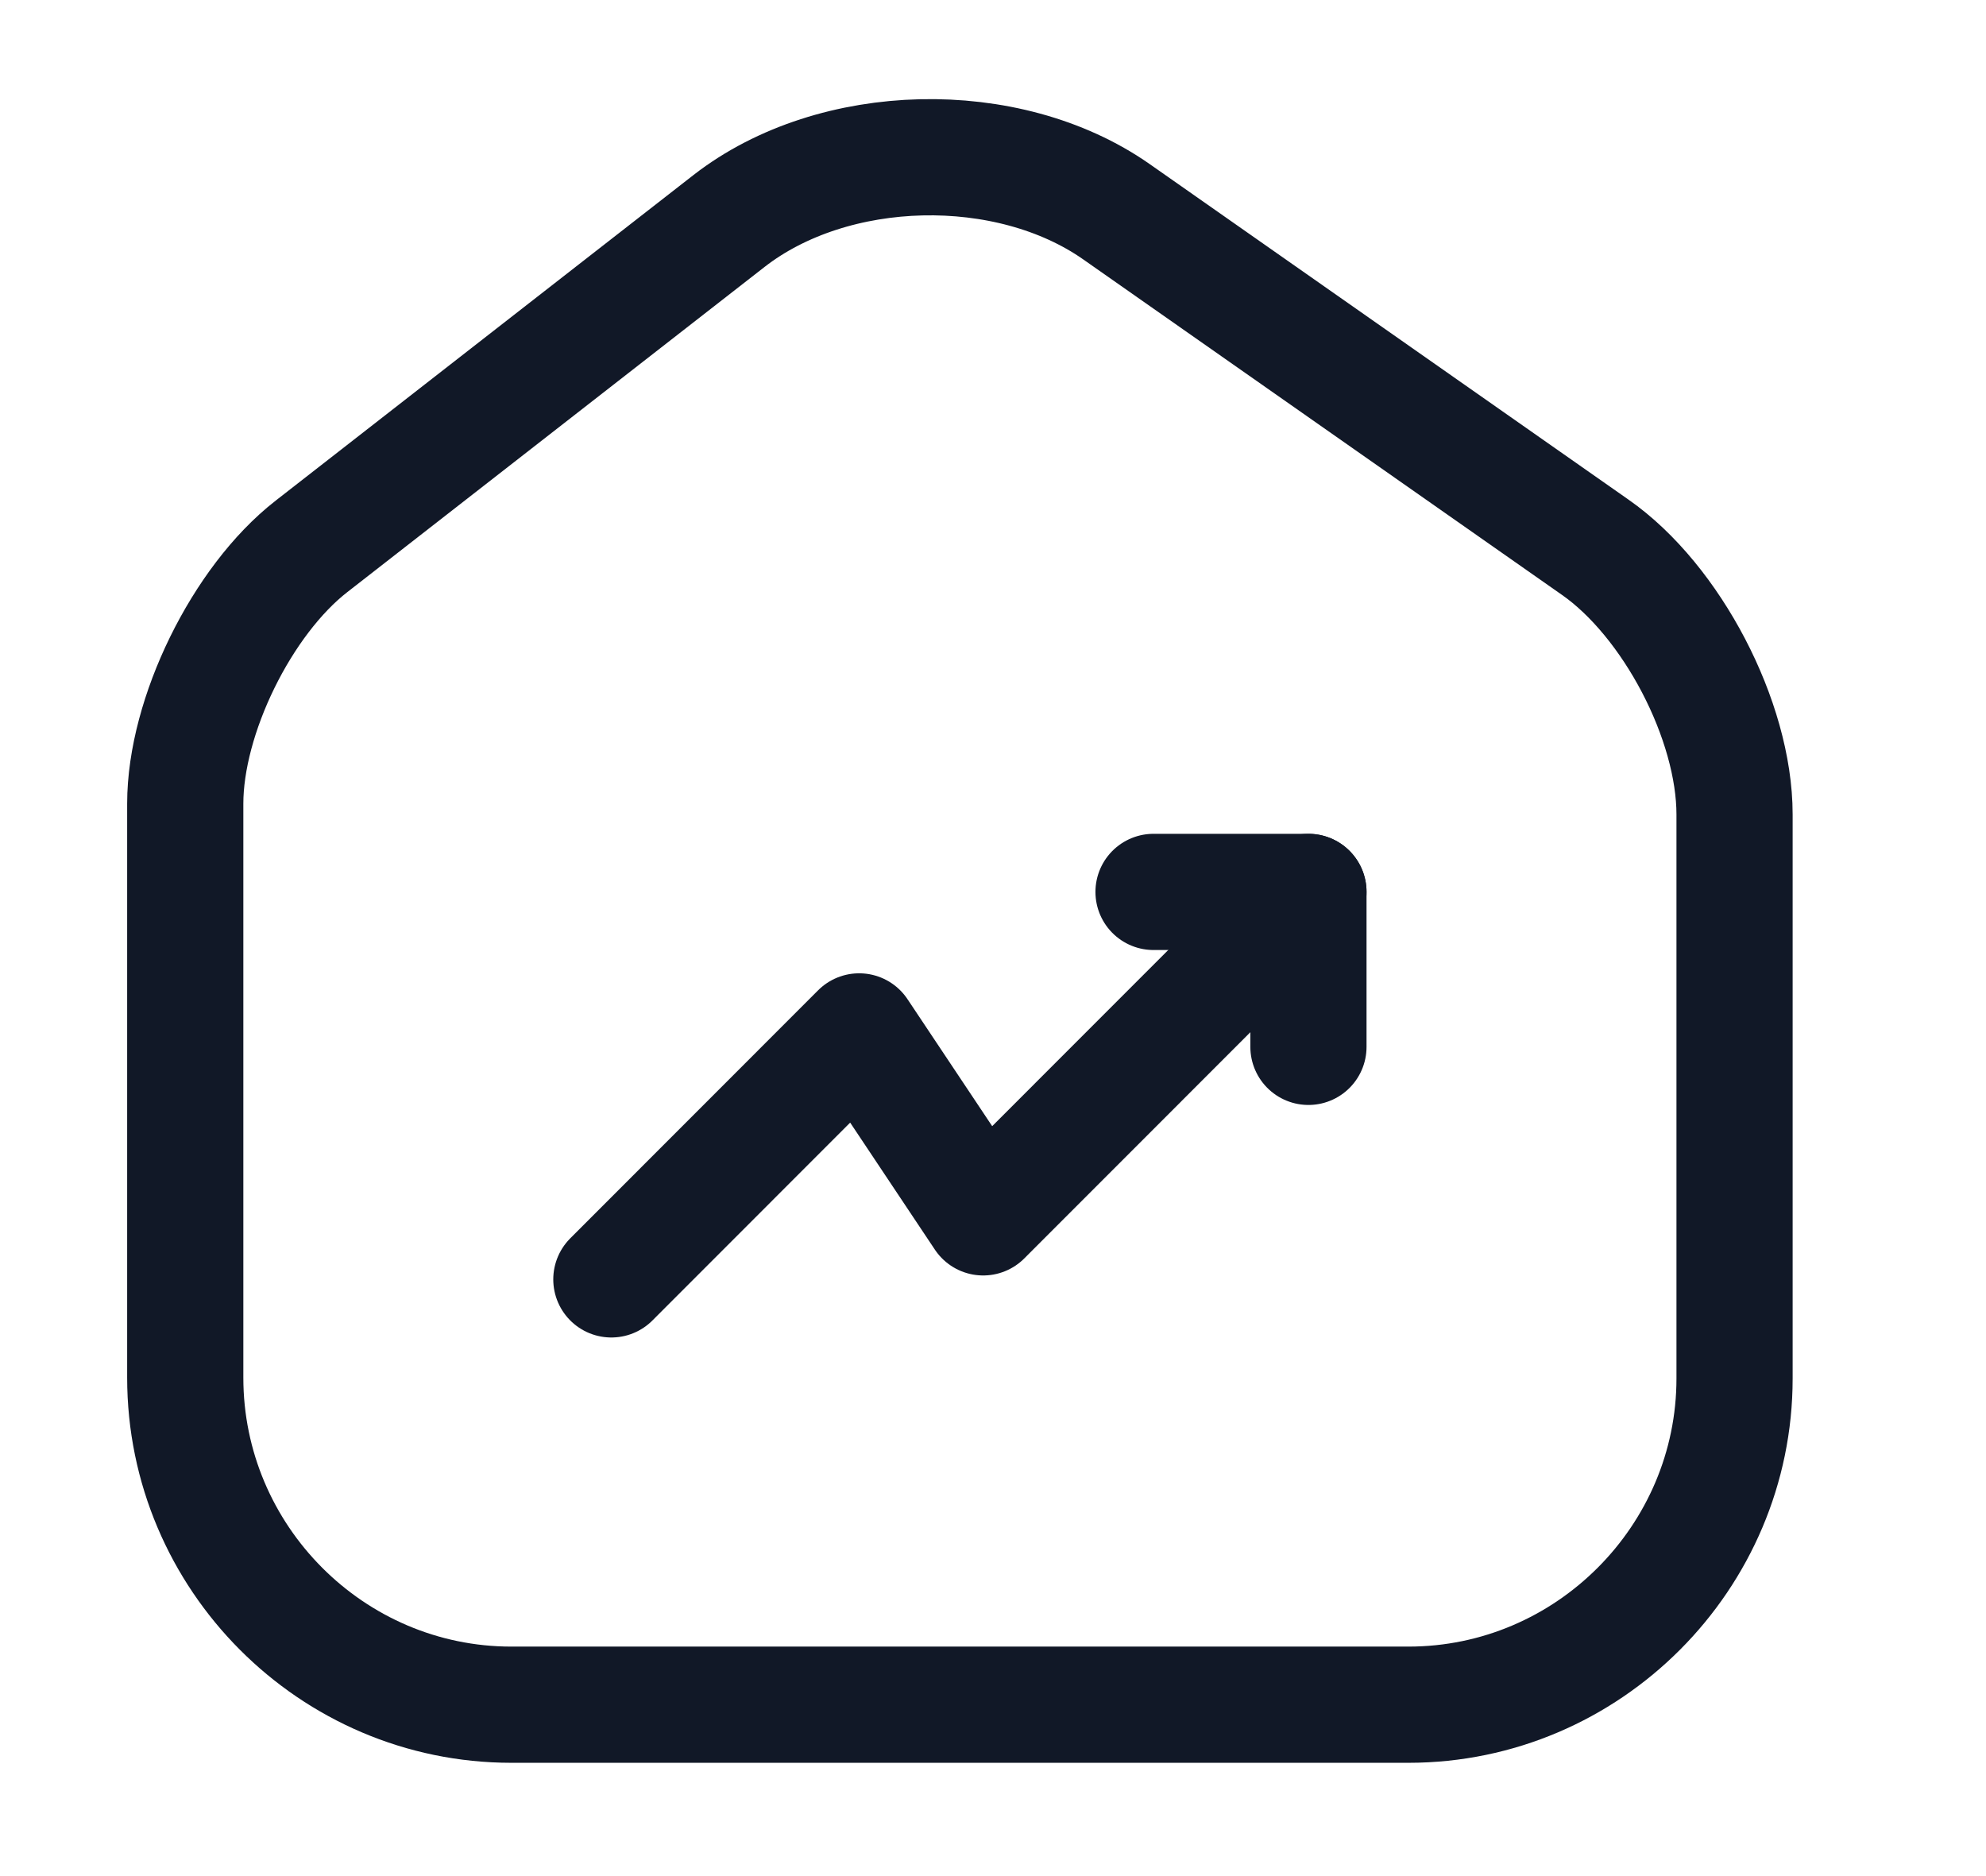 <svg width="18" height="17" viewBox="0 0 18 17" fill="none" xmlns="http://www.w3.org/2000/svg">
<path d="M6.608 2.002L2.823 4.951C2.192 5.442 1.679 6.489 1.679 7.282V12.484C1.679 14.113 3.006 15.447 4.635 15.447H12.765C14.394 15.447 15.721 14.113 15.721 12.491V7.38C15.721 6.531 15.152 5.442 14.457 4.958L10.118 1.918C9.135 1.23 7.556 1.265 6.608 2.002Z" stroke="#111827" stroke-width="1.053" stroke-linecap="round" stroke-linejoin="round"/>
<path d="M11.859 8.082L8.911 11.031L7.787 9.346L5.541 11.593" stroke="#111827" stroke-width="1.053" stroke-linecap="round" stroke-linejoin="round"/>
<path d="M10.455 8.082H11.859V9.486" stroke="#111827" stroke-width="1.053" stroke-linecap="round" stroke-linejoin="round"/>
</svg>

